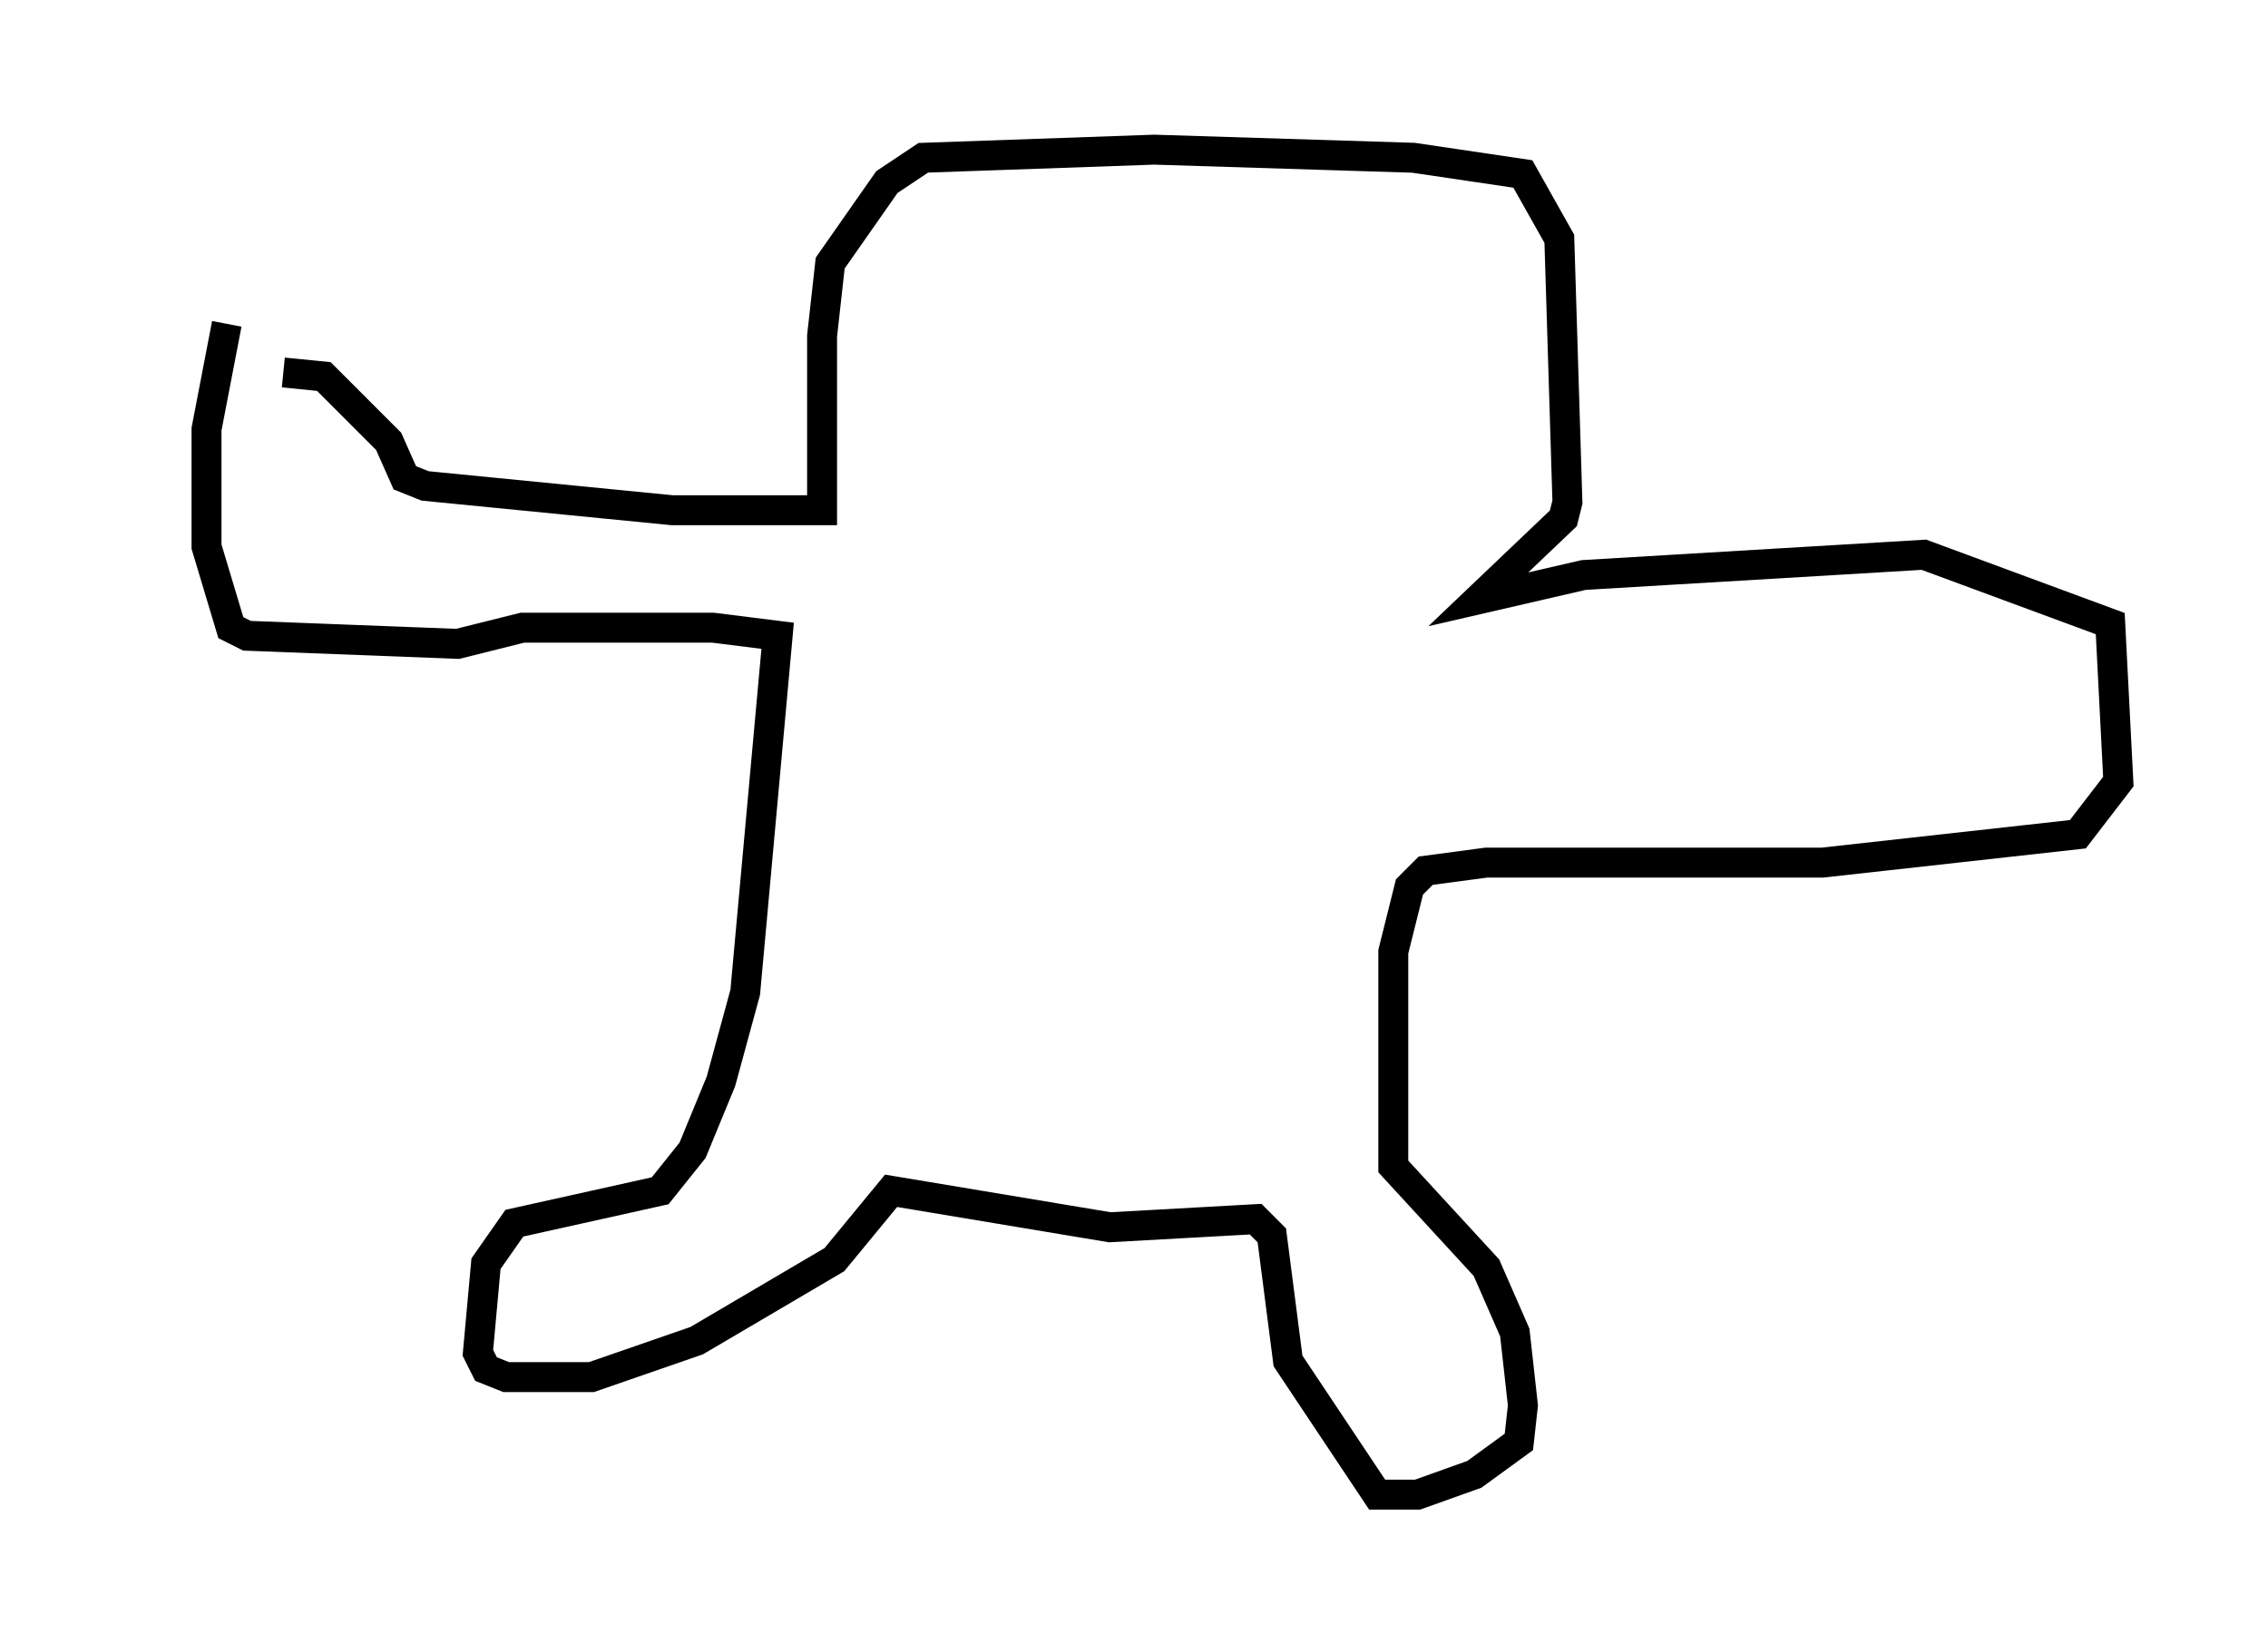 <?xml version="1.0" encoding="utf-8" ?>
<svg baseProfile="full" height="54.925" version="1.1" width="75.764" xmlns="http://www.w3.org/2000/svg" xmlns:ev="http://www.w3.org/2001/xml-events" xmlns:xlink="http://www.w3.org/1999/xlink"><defs /><rect fill="white" height="54.925" width="75.764" x="0" y="0" /><path d="M5, 13.119 m4.465, -0.677 l1.353, 0.135 2.165, 2.165 l0.541, 1.218 0.677, 0.271 l8.254, 0.812 5.007, 0.0 l0.0, -5.819 0.271, -2.436 l1.894, -2.706 1.218, -0.812 l7.713, -0.271 8.66, 0.271 l3.654, 0.541 1.218, 2.165 l0.271, 8.796 -0.135, 0.541 l-2.842, 2.706 3.518, -0.812 l11.367, -0.677 6.225, 2.3 l0.271, 5.277 -1.353, 1.759 l-8.525, 0.947 -11.231, 0.0 l-2.03, 0.271 -0.541, 0.541 l-0.541, 2.165 0.0, 7.172 l3.112, 3.383 0.947, 2.165 l0.271, 2.436 -0.135, 1.218 l-1.488, 1.083 -1.894, 0.677 l-1.353, 0.0 -2.977, -4.465 l-0.541, -4.195 -0.541, -0.541 l-4.871, 0.271 -7.307, -1.218 l-1.894, 2.3 -4.601, 2.706 l-3.518, 1.218 -2.842, 0.0 l-0.677, -0.271 -0.271, -0.541 l0.271, -2.977 0.947, -1.353 l4.871, -1.083 1.083, -1.353 l0.947, -2.3 0.812, -2.977 l1.083, -11.908 -2.165, -0.271 l-6.36, 0.0 -2.165, 0.541 l-7.036, -0.271 -0.541, -0.271 l-0.812, -2.706 0.0, -3.924 l0.677, -3.518 " fill="none" stroke="black" stroke-width="1" /></svg>
